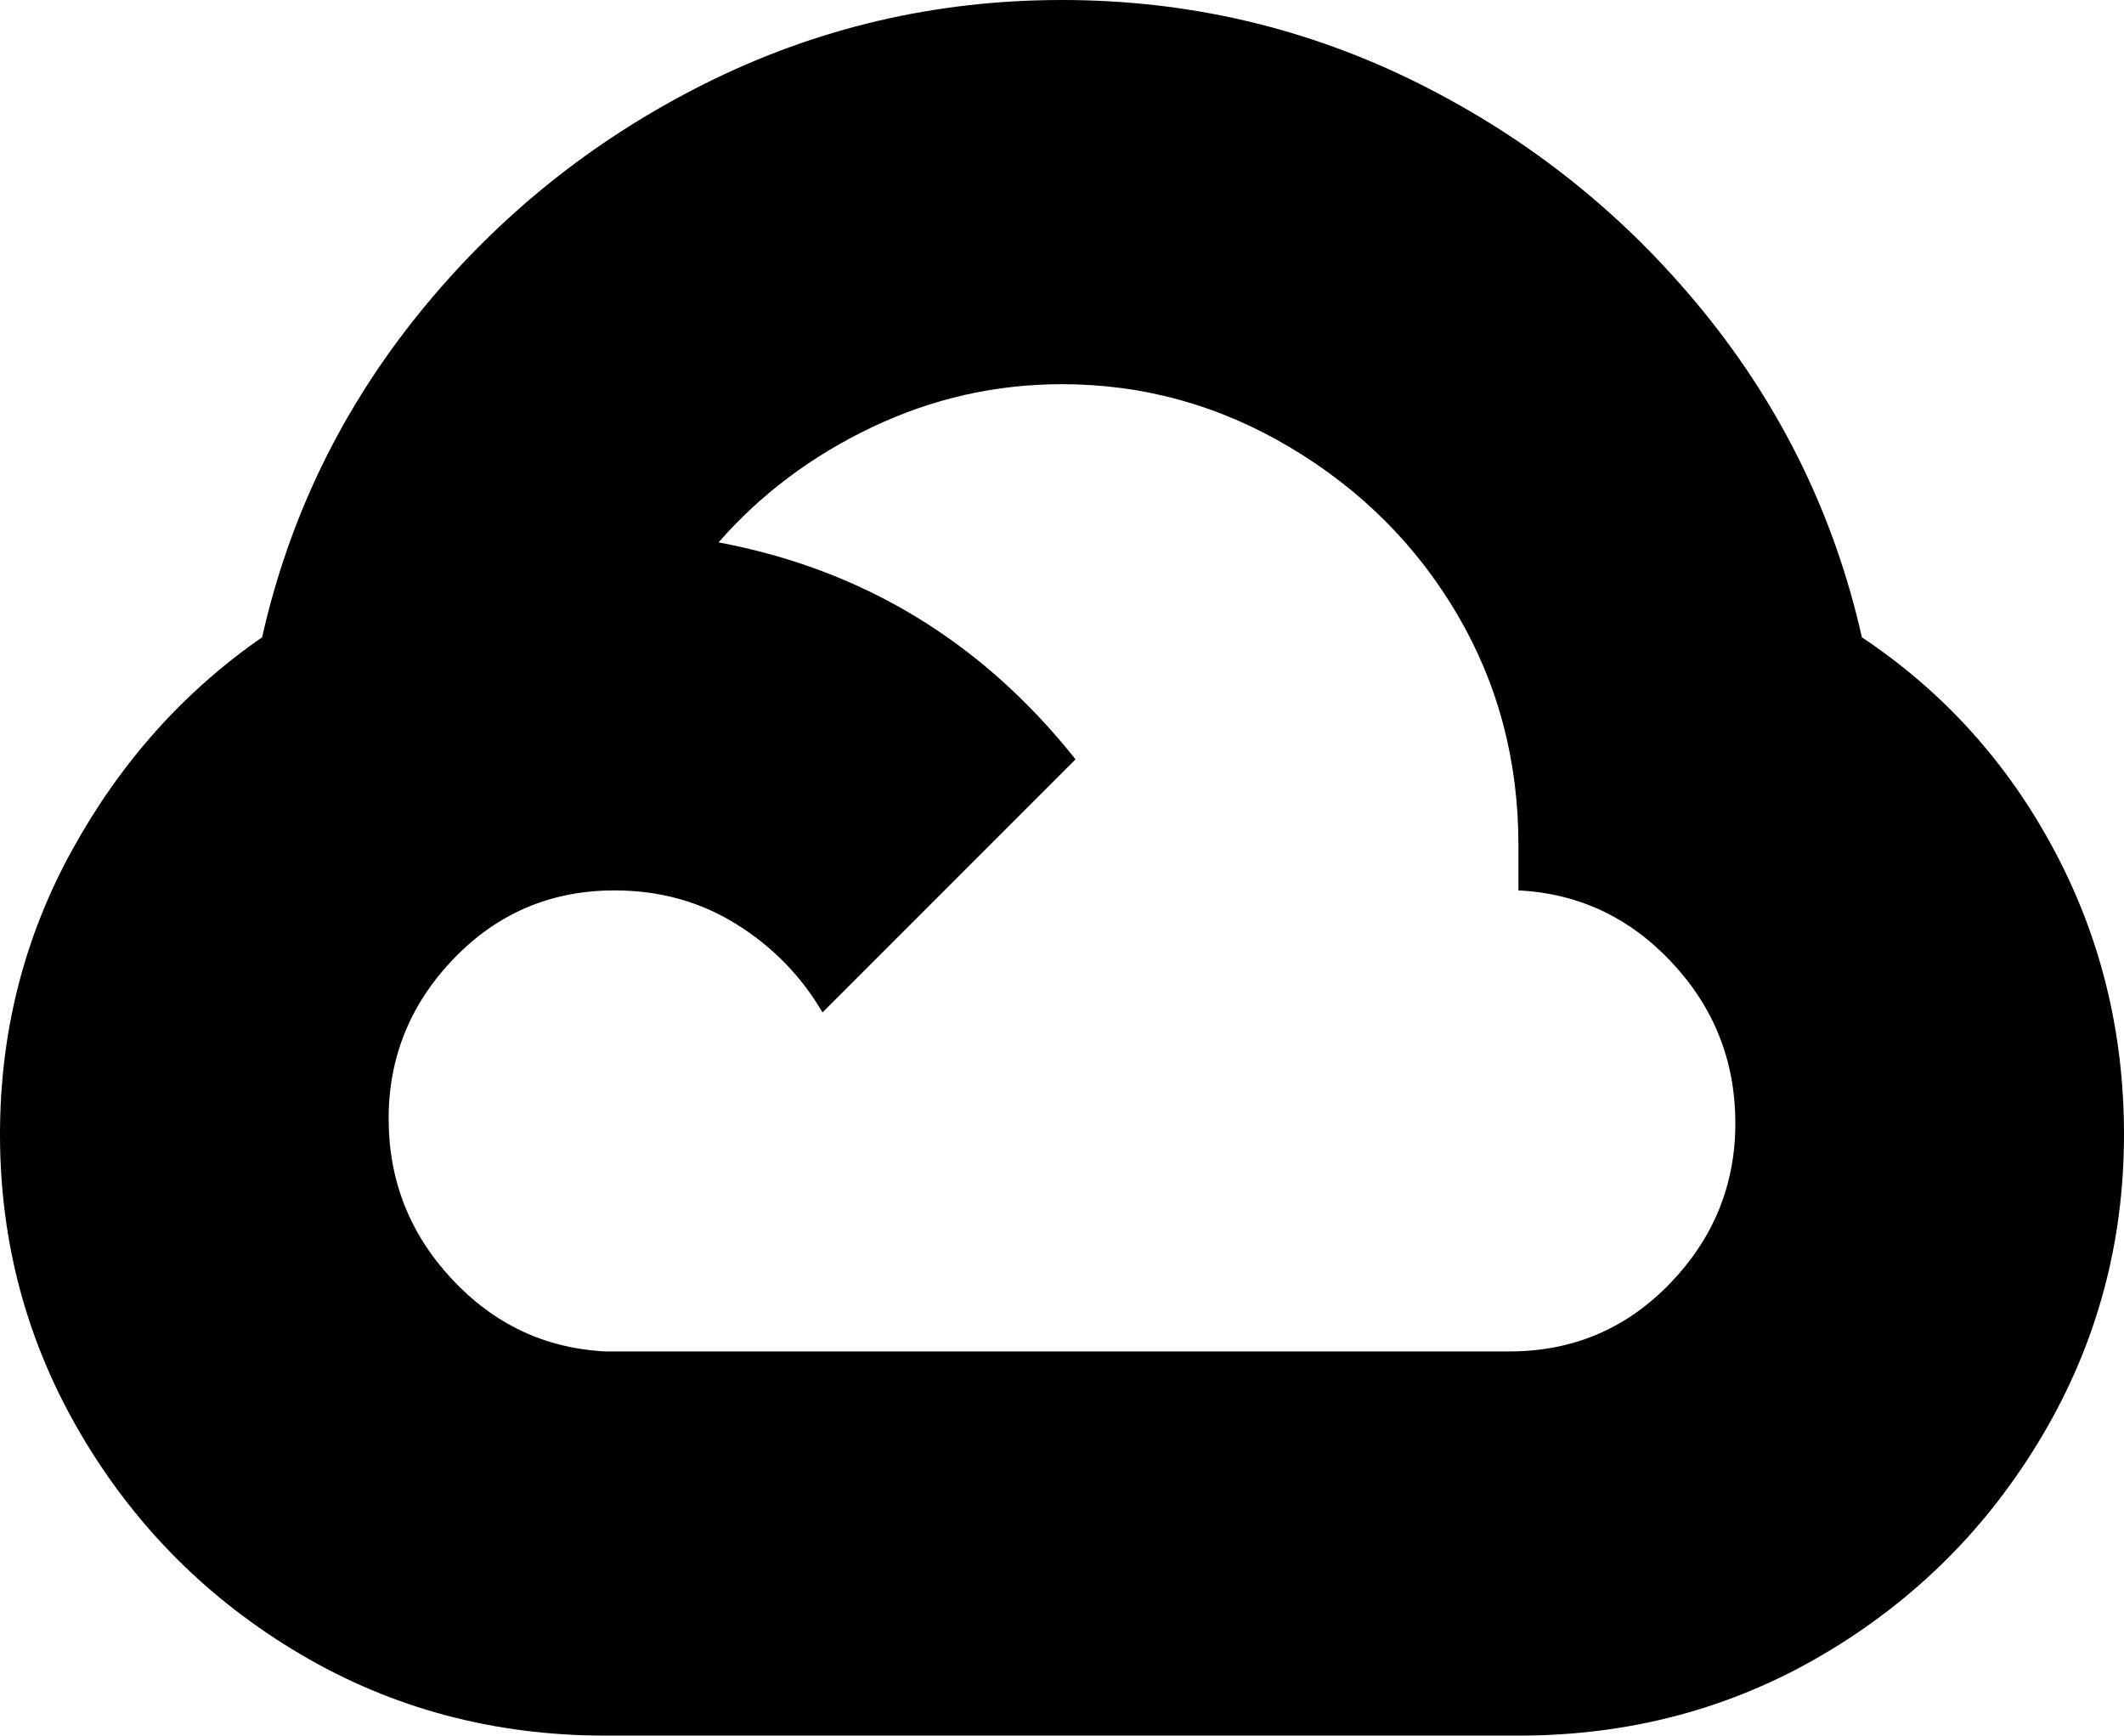 <svg xmlns="http://www.w3.org/2000/svg" viewBox="21 0 470 384">
      <g transform="scale(1 -1) translate(0 -384)">
        <path d="M491 133Q491 97 473.0 66.5Q455 36 424.5 18.0Q394 0 357 0H155Q118 0 87.5 18.0Q57 36 39.0 66.5Q21 97 21 133Q21 167 37.0 196.0Q53 225 79 243Q88 283 114.0 315.0Q140 347 177.0 365.5Q214 384 256.0 384.0Q298 384 335.0 365.5Q372 347 398.0 315.0Q424 283 433 243Q460 225 475.5 196.0Q491 167 491 133ZM355 85Q376 85 390.5 100.0Q405 115 405.0 135.5Q405 156 391.0 171.0Q377 186 357 187V197Q357 225 343.5 248.0Q330 271 306.5 285.0Q283 299 256 299Q234 299 214.0 289.5Q194 280 180 264Q228 255 259 216L203 160Q196 172 184.0 179.5Q172 187 157 187Q136 187 121.5 172.0Q107 157 107.0 136.5Q107 116 121.0 101.0Q135 86 155 85Z" />
      </g>
    </svg>